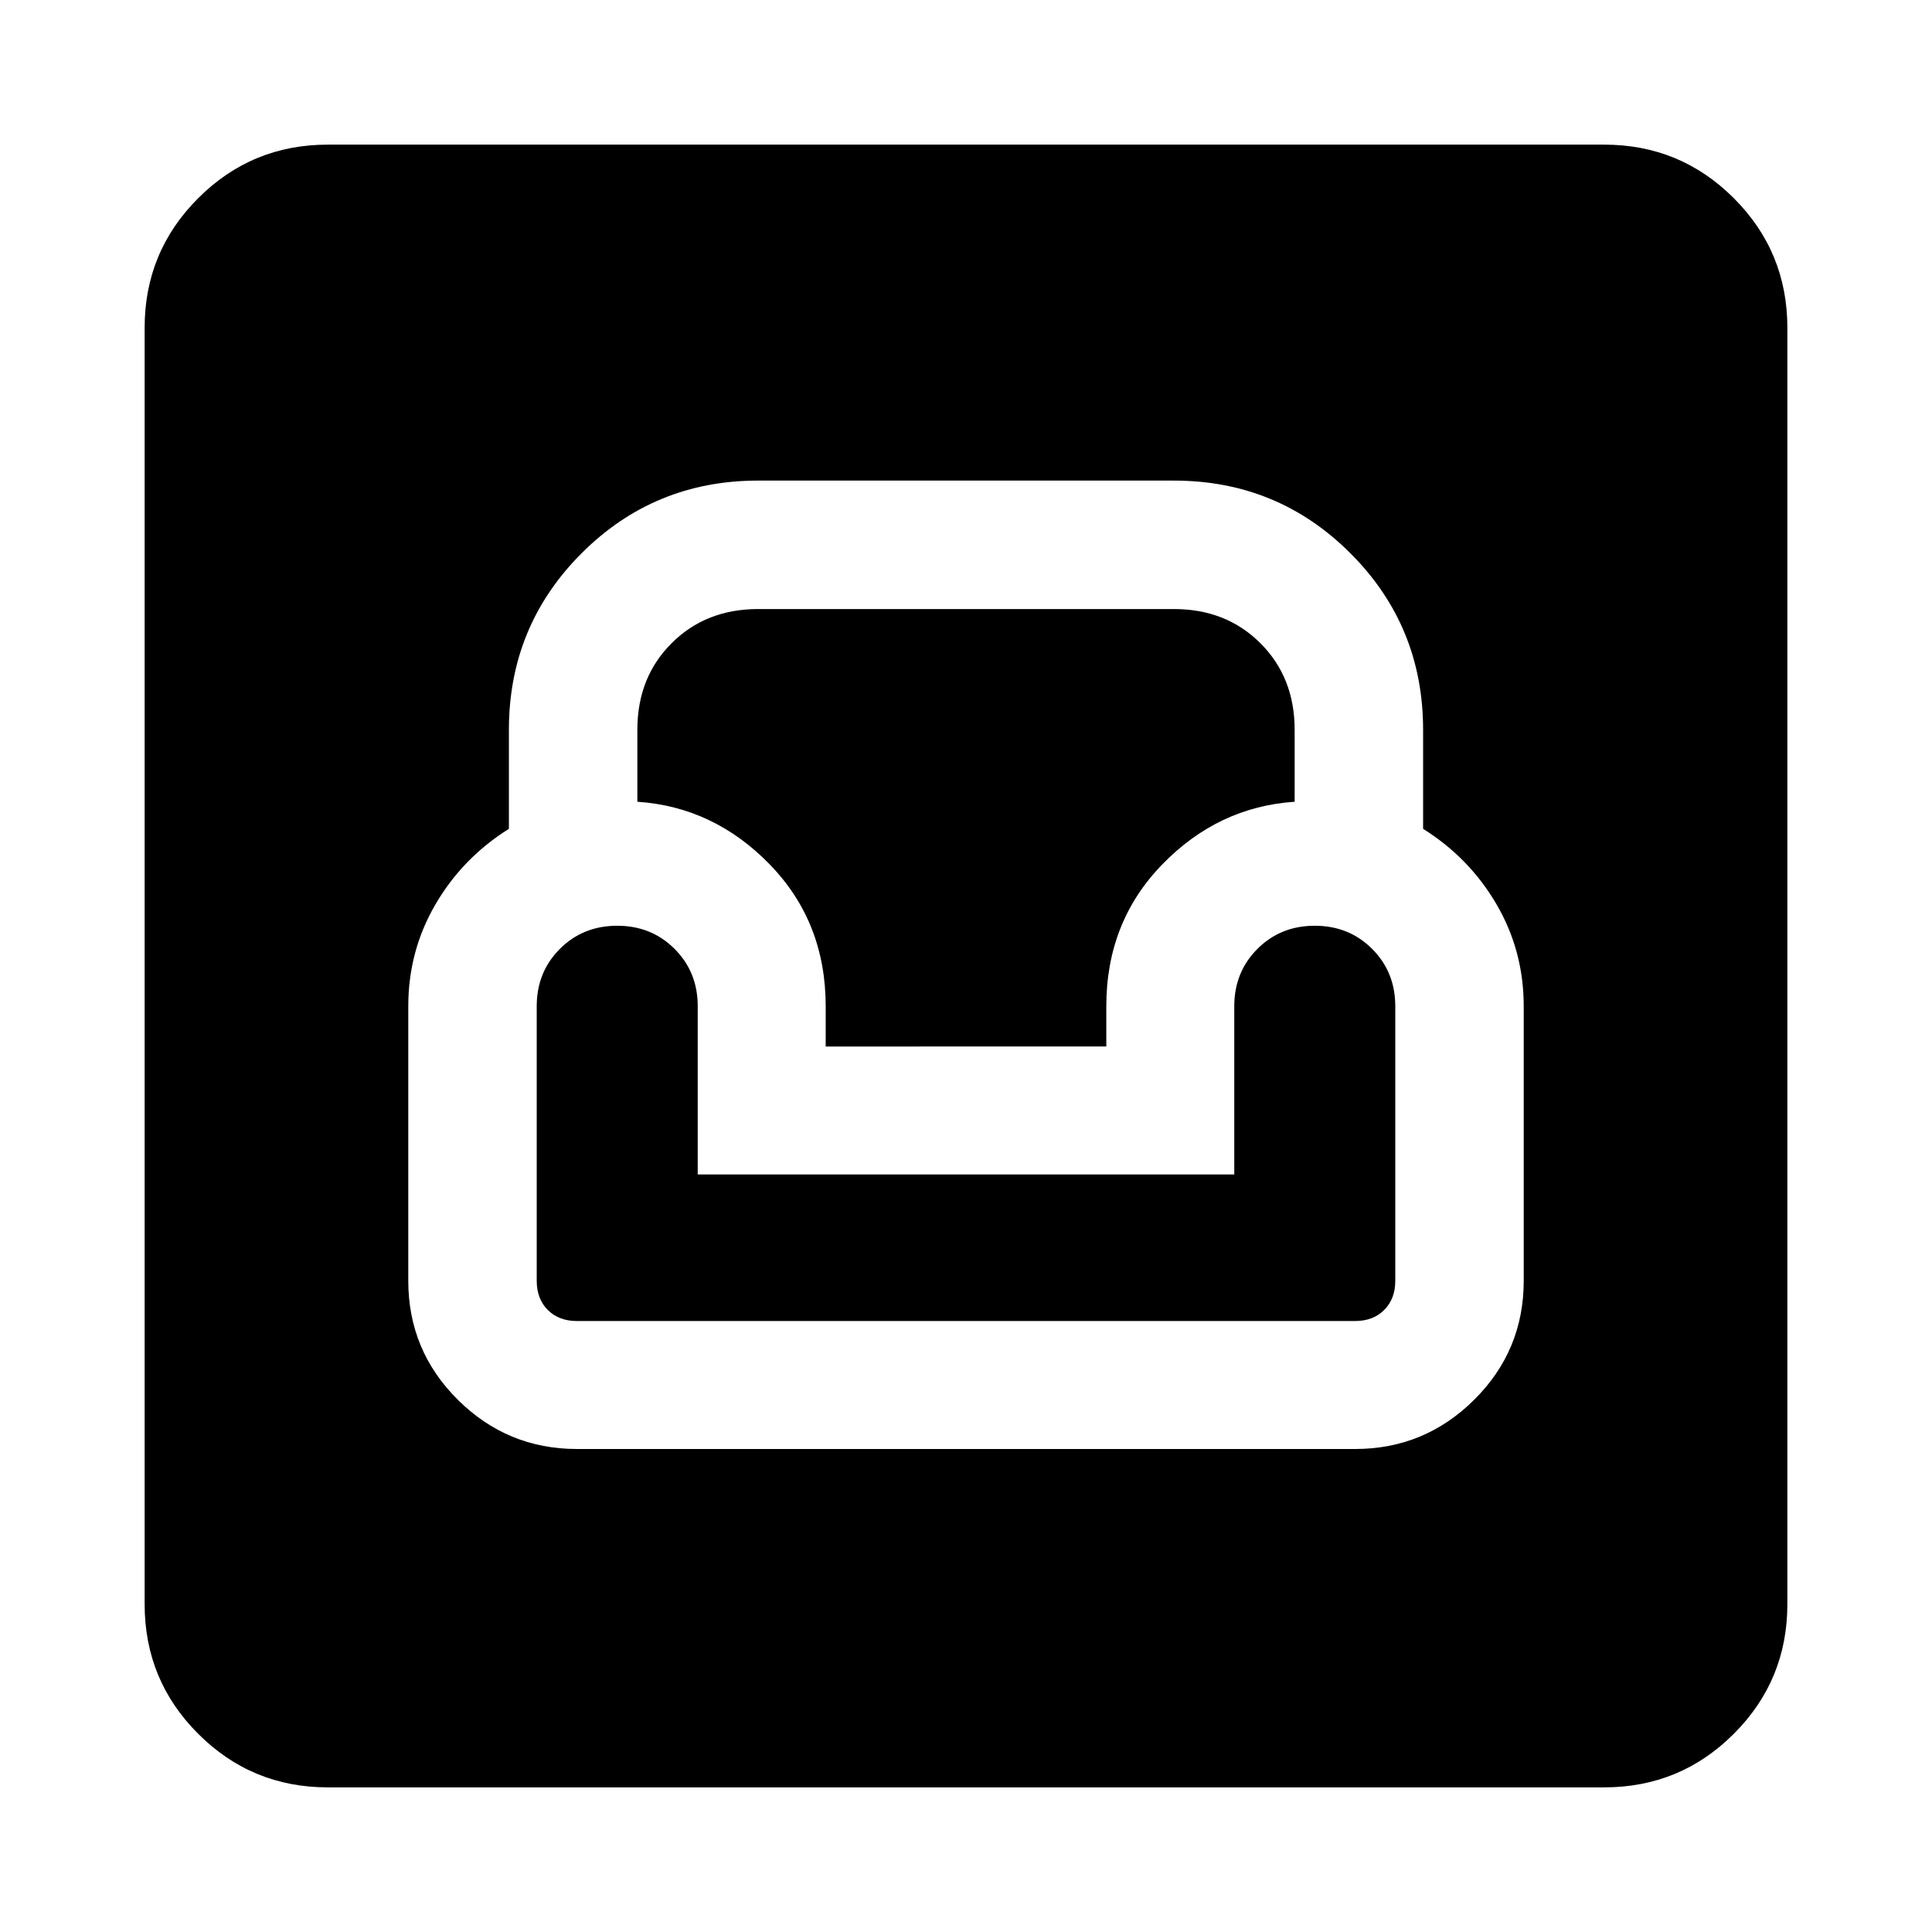 <svg xmlns="http://www.w3.org/2000/svg" height="24" viewBox="0 -960 960 960" width="24"><path d="M162.87-71.87q-37.783 0-64.392-26.608Q71.87-125.087 71.87-162.87v-634.26q0-37.783 26.61-64.392 26.608-26.609 64.391-26.609h634.26q37.783 0 64.392 26.609 26.609 26.609 26.609 64.392v634.26q0 37.783-26.609 64.392Q834.913-71.87 797.13-71.87H162.87ZM286.696-240h386.608q34.579 0 59.202-24.457 24.624-24.456 24.624-59.13V-460q0-27.478-13.5-50.617-13.5-23.138-36.5-37.535v-49.218q0-51.594-36.116-87.71-36.116-36.116-87.71-36.116H376.696q-51.594 0-87.71 36.116-36.116 36.116-36.116 87.71v49.218q-23 14.397-36.5 37.535-13.5 23.139-13.5 50.617v136.413q0 34.674 24.624 59.13Q252.118-240 286.696-240Zm0-63.587q-9 0-14.5-5.5t-5.5-14.5V-460q0-17 11.5-28.5t28.5-11.5q17 0 28.5 11.5t11.5 28.5v83.587h266.608V-460q0-17 11.5-28.5t28.5-11.5q17 0 28.5 11.5t11.5 28.5v136.413q0 9-5.5 14.5t-14.5 5.5H286.696ZM410.283-440v-20q0-41.87-27.794-70.467-27.793-28.598-65.793-31.152v-35.751q0-26 17-43t43-17h206.608q26 0 43 17t17 43v35.751q-38 2.554-65.793 31.152Q549.717-501.87 549.717-460v20H410.283Z"/></svg>